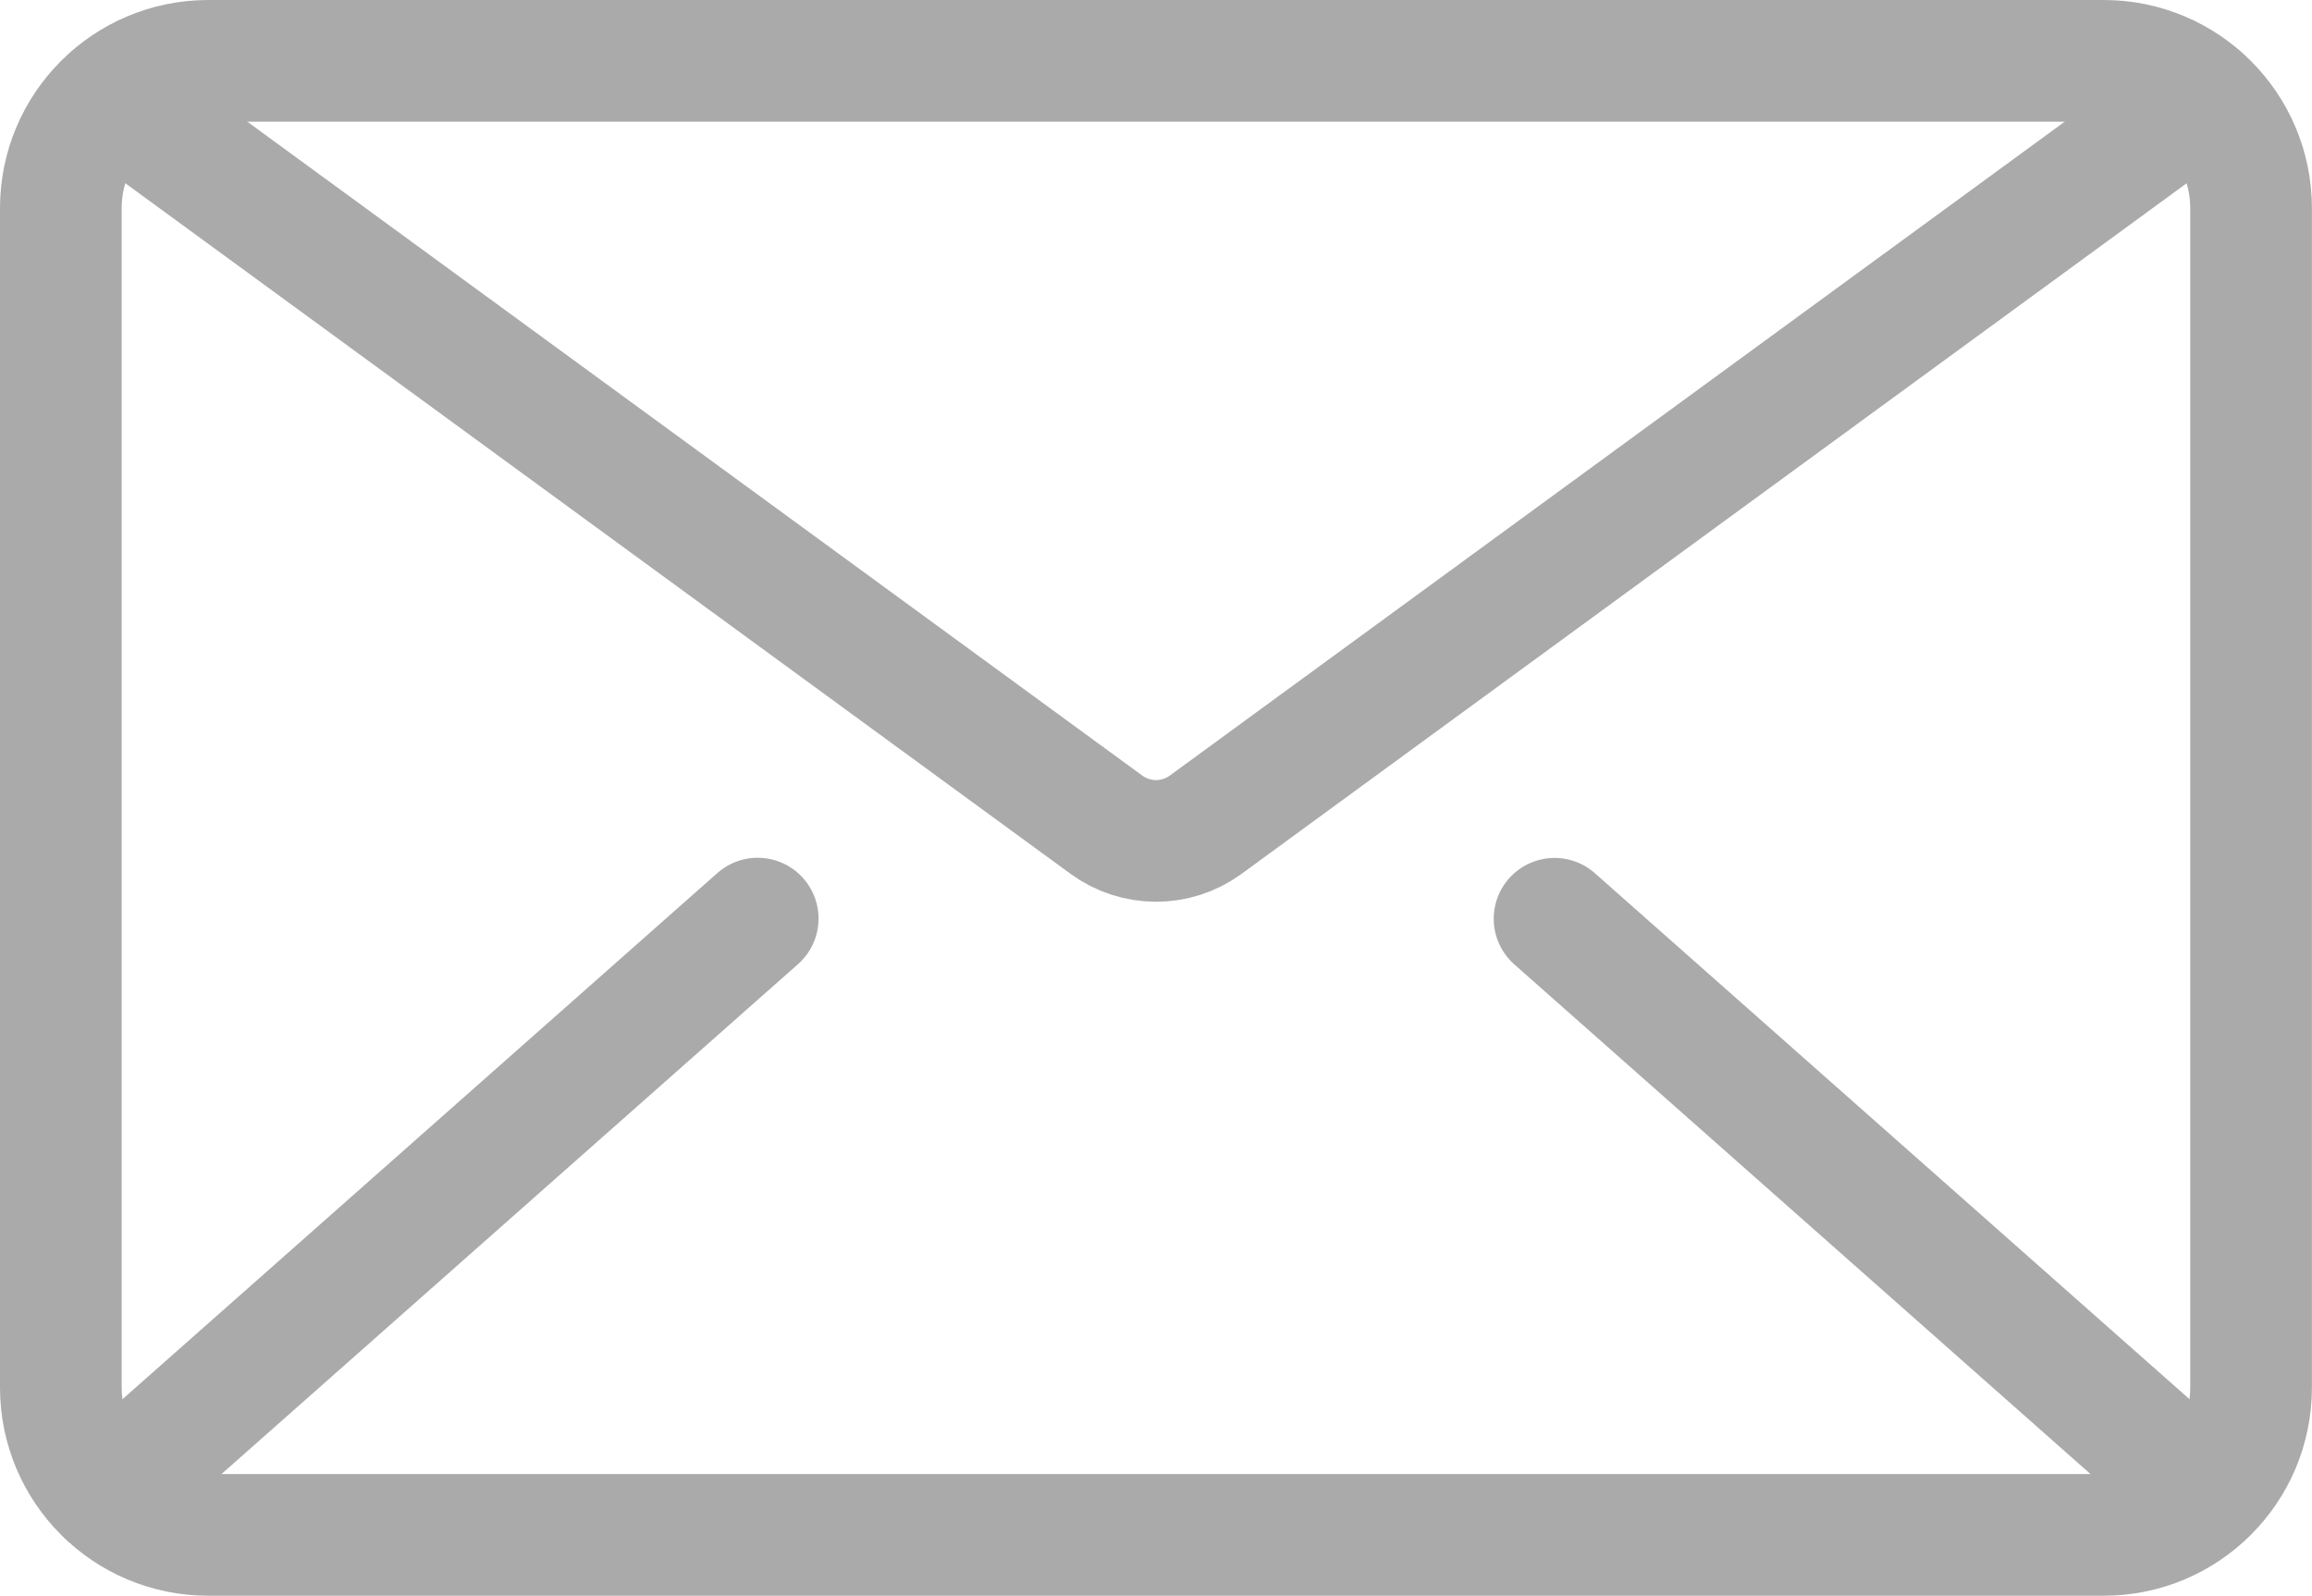 <?xml version="1.0" encoding="utf-8"?>
<!-- Generator: Adobe Illustrator 19.1.0, SVG Export Plug-In . SVG Version: 6.00 Build 0)  -->
<svg version="1.1" id="Слой_1" xmlns="http://www.w3.org/2000/svg" xmlns:xlink="http://www.w3.org/1999/xlink" x="0px" y="0px"
	 viewBox="0 0 28.5 19.673" enable-background="new 0 0 28.5 19.673" xml:space="preserve">
<path fill="none" stroke="#AAAAAA" stroke-width="1.5" stroke-linecap="round" stroke-miterlimit="10" d="M25.933,18.923H2.567
	c-1.004,0-1.817-0.814-1.817-1.817V2.567c0-1.004,0.814-1.817,1.817-1.817h23.365c1.004,0,1.817,0.814,1.817,1.817v14.539
	C27.75,18.109,26.936,18.923,25.933,18.923z"/>
<path fill="none" stroke="#AAAAAA" stroke-width="1.5" stroke-linecap="round" stroke-miterlimit="10" d="M1.372,1.204l12.266,8.963
	c0.365,0.267,0.861,0.267,1.225,0l12.265-8.963"/>
<line fill="none" stroke="#AAAAAA" stroke-width="1.5" stroke-linecap="round" stroke-miterlimit="10" x1="9.34" y1="11.325" x2="1.318" y2="18.421"/>
<line fill="none" stroke="#AAAAAA" stroke-width="1.5" stroke-linecap="round" stroke-miterlimit="10" x1="27.174" y1="18.414" x2="19.163" y2="11.327"/>
</svg>
